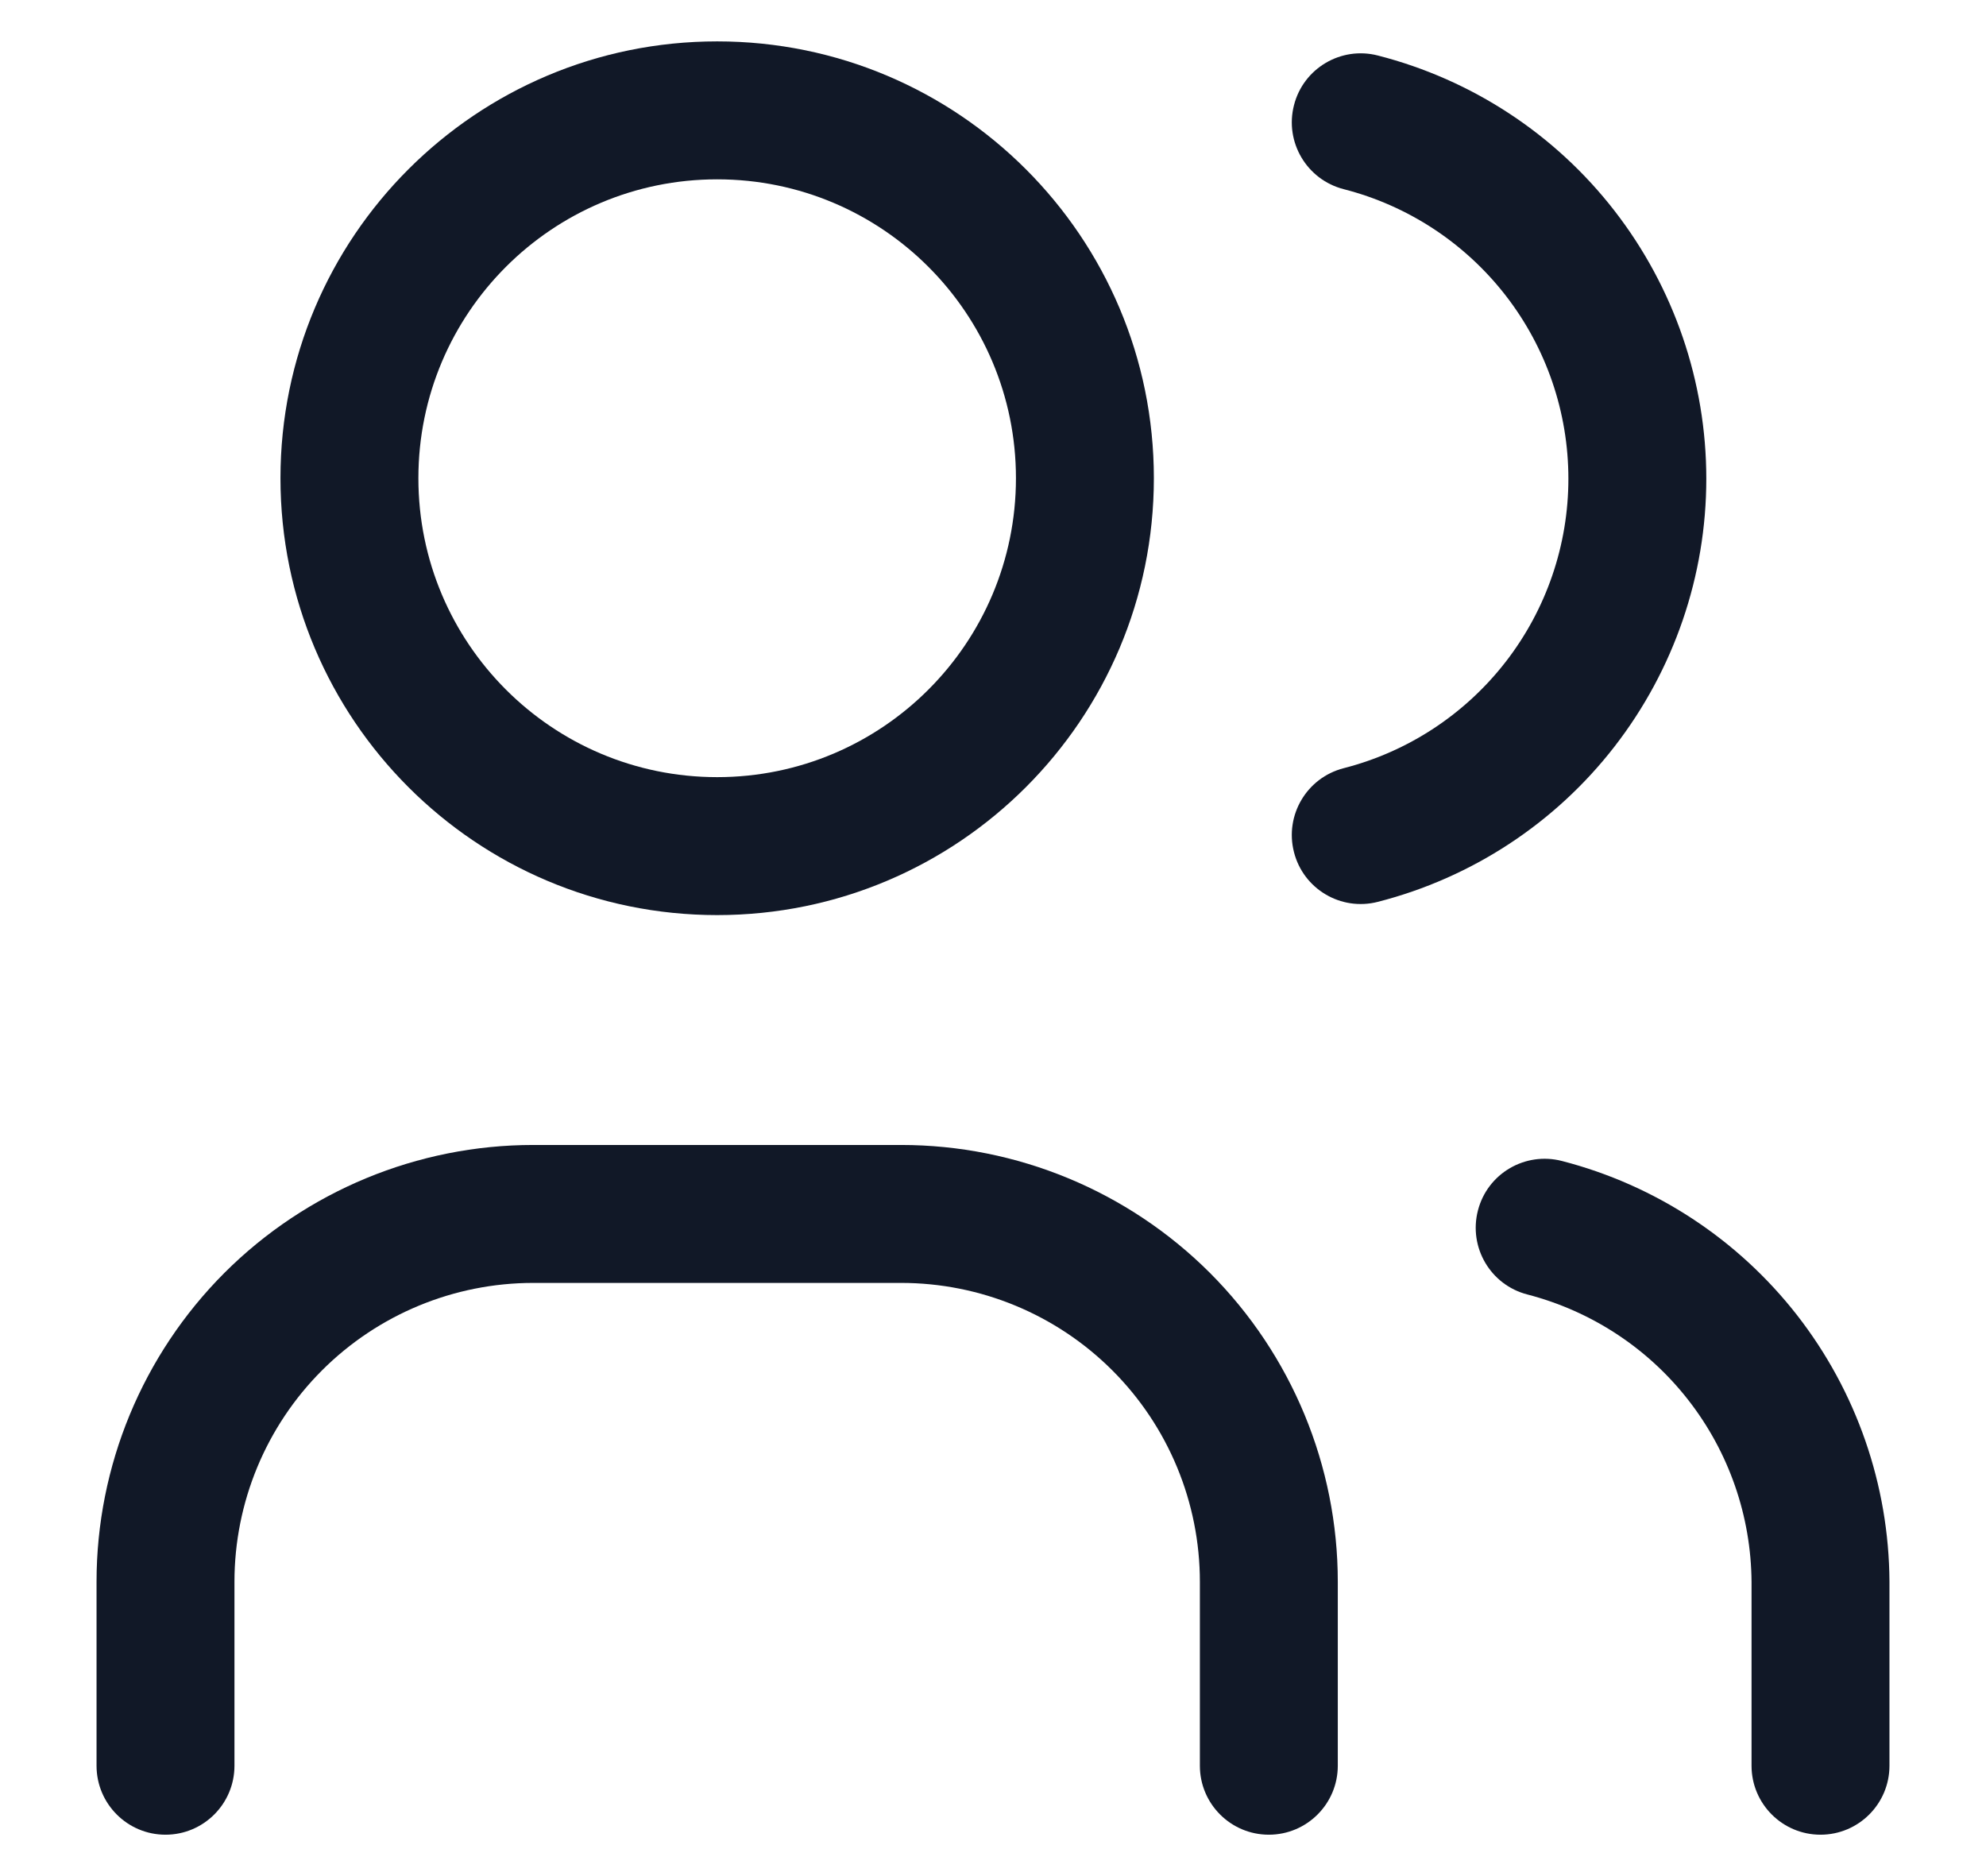 <svg width="18" height="17" viewBox="0 0 18 17" fill="none" xmlns="http://www.w3.org/2000/svg">
<path fill-rule="evenodd" clip-rule="evenodd" d="M6.5 1.625C5.004 1.625 3.792 2.838 3.792 4.333C3.792 5.829 5.004 7.042 6.5 7.042C7.996 7.042 9.208 5.829 9.208 4.333C9.208 2.838 7.996 1.625 6.5 1.625ZM2.542 4.333C2.542 2.147 4.314 0.375 6.5 0.375C8.686 0.375 10.458 2.147 10.458 4.333C10.458 6.519 8.686 8.292 6.5 8.292C4.314 8.292 2.542 6.519 2.542 4.333Z" fill="#111827"/>
<path fill-rule="evenodd" clip-rule="evenodd" d="M4.833 11.625C4.115 11.625 3.426 11.91 2.918 12.418C2.41 12.926 2.125 13.615 2.125 14.333V16C2.125 16.345 1.845 16.625 1.5 16.625C1.155 16.625 0.875 16.345 0.875 16V14.333C0.875 13.284 1.292 12.277 2.034 11.534C2.777 10.792 3.784 10.375 4.833 10.375H8.167C9.216 10.375 10.223 10.792 10.966 11.534C11.708 12.277 12.125 13.284 12.125 14.333V16C12.125 16.345 11.845 16.625 11.5 16.625C11.155 16.625 10.875 16.345 10.875 16V14.333C10.875 13.615 10.59 12.926 10.082 12.418C9.574 11.91 8.885 11.625 8.167 11.625H4.833Z" fill="#111827"/>
<path fill-rule="evenodd" clip-rule="evenodd" d="M11.728 0.953C11.813 0.619 12.154 0.417 12.488 0.503C13.34 0.721 14.095 1.216 14.633 1.91C15.172 2.605 15.465 3.459 15.465 4.338C15.465 5.216 15.172 6.07 14.633 6.765C14.095 7.459 13.34 7.954 12.488 8.172C12.154 8.258 11.813 8.056 11.728 7.722C11.642 7.387 11.844 7.047 12.178 6.961C12.761 6.812 13.277 6.473 13.646 5.998C14.015 5.523 14.215 4.939 14.215 4.338C14.215 3.736 14.015 3.152 13.646 2.677C13.277 2.202 12.761 1.863 12.178 1.714C11.844 1.628 11.642 1.288 11.728 0.953Z" fill="#111827"/>
<path fill-rule="evenodd" clip-rule="evenodd" d="M13.395 10.969C13.481 10.634 13.822 10.434 14.156 10.52C15.002 10.738 15.752 11.23 16.289 11.919C16.826 12.609 17.12 13.456 17.125 14.33L17.125 14.333L17.125 16C17.125 16.345 16.845 16.625 16.5 16.625C16.155 16.625 15.875 16.345 15.875 16V14.335C15.871 13.738 15.67 13.159 15.303 12.688C14.936 12.216 14.422 11.88 13.844 11.73C13.509 11.644 13.309 11.303 13.395 10.969Z" fill="#111827"/>
</svg>

